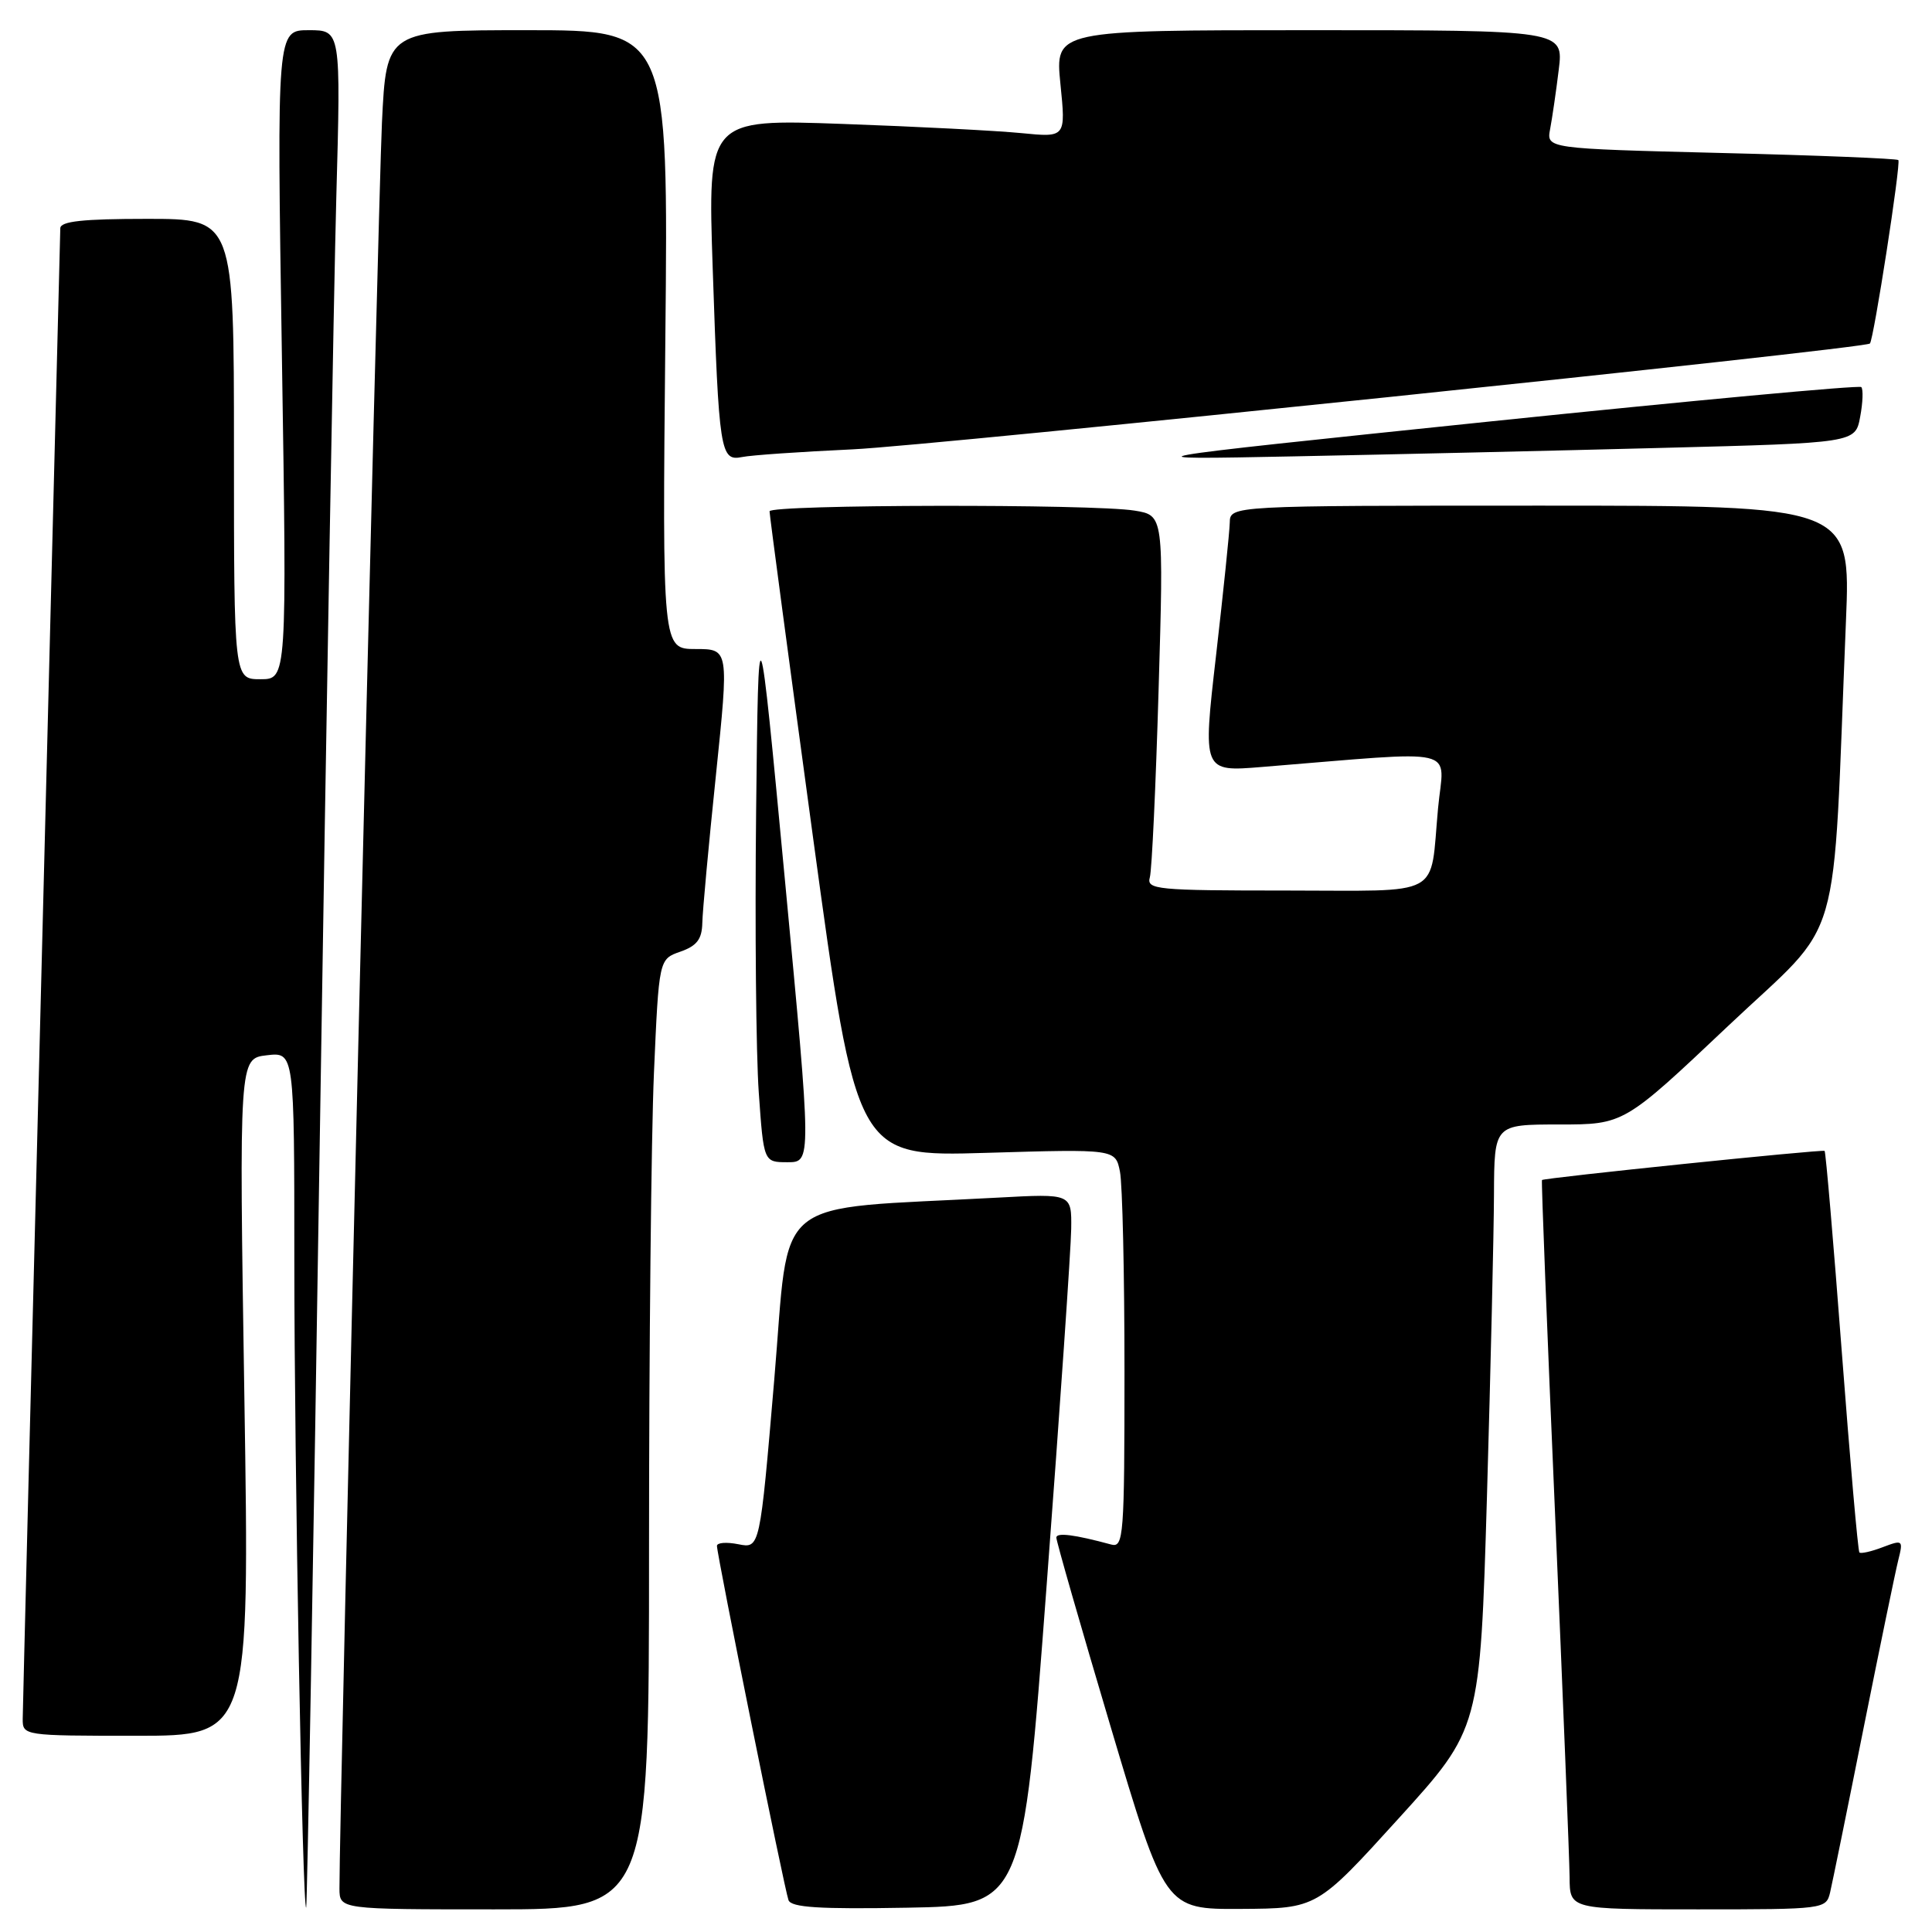 <?xml version="1.0" encoding="UTF-8" standalone="no"?>
<!DOCTYPE svg PUBLIC "-//W3C//DTD SVG 1.1//EN" "http://www.w3.org/Graphics/SVG/1.1/DTD/svg11.dtd" >
<svg xmlns="http://www.w3.org/2000/svg" xmlns:xlink="http://www.w3.org/1999/xlink" version="1.1" viewBox="0 0 256 256">
 <g >
 <path fill="currentColor"
d=" M 42.38 150.50 C 43.25 94.40 44.23 38.49 44.56 26.25 C 45.17 4.00 45.17 4.00 40.92 4.00 C 36.68 4.00 36.68 4.00 37.35 47.00 C 38.02 90.00 38.02 90.00 34.51 90.00 C 31.00 90.00 31.00 90.00 31.00 59.50 C 31.00 29.00 31.00 29.00 19.50 29.00 C 10.97 29.00 8.00 29.32 7.99 30.25 C 7.98 30.94 6.86 75.15 5.50 128.50 C 4.14 181.85 3.02 226.51 3.01 227.75 C 3.00 229.98 3.11 230.00 18.04 230.00 C 33.08 230.00 33.08 230.00 32.38 185.13 C 31.68 140.26 31.68 140.26 35.34 139.83 C 39.00 139.40 39.00 139.40 39.00 166.95 C 39.00 193.93 40.08 253.26 40.57 252.76 C 40.70 252.61 41.52 206.60 42.38 150.50 Z  M 86.00 205.16 C 86.00 178.85 86.29 150.52 86.65 142.20 C 87.31 127.09 87.31 127.09 90.15 126.10 C 92.34 125.33 93.01 124.46 93.06 122.30 C 93.09 120.76 93.90 111.96 94.86 102.75 C 96.59 86.00 96.59 86.00 92.18 86.00 C 87.76 86.00 87.76 86.00 88.16 45.00 C 88.57 4.00 88.57 4.00 69.88 4.00 C 51.20 4.00 51.20 4.00 50.61 16.25 C 50.10 26.60 44.92 242.12 44.98 250.25 C 45.00 253.00 45.00 253.00 65.50 253.00 C 86.00 253.00 86.00 253.00 86.00 205.16 Z  M 138.69 210.00 C 140.45 186.62 141.91 165.40 141.94 162.83 C 142.00 158.16 142.00 158.16 132.25 158.69 C 101.69 160.35 104.72 157.88 102.59 182.84 C 100.69 205.19 100.69 205.19 97.84 204.62 C 96.28 204.31 95.00 204.40 95.00 204.84 C 95.00 206.06 103.94 250.34 104.48 251.78 C 104.84 252.75 108.56 252.99 120.23 252.78 C 135.50 252.50 135.50 252.50 138.69 210.00 Z  M 185.31 240.97 C 196.12 229.07 196.12 229.07 197.03 198.28 C 197.52 181.35 197.94 163.34 197.96 158.25 C 198.00 149.00 198.00 149.00 206.59 149.00 C 215.18 149.00 215.18 149.00 228.98 135.95 C 244.45 121.32 242.75 127.14 244.60 82.25 C 245.23 67.00 245.23 67.00 204.11 67.00 C 163.00 67.00 163.00 67.00 162.95 69.25 C 162.92 70.49 162.10 78.42 161.13 86.88 C 159.36 102.27 159.36 102.27 167.18 101.63 C 194.05 99.46 191.32 98.82 190.55 107.09 C 189.43 119.13 191.52 118.00 170.37 118.00 C 153.23 118.00 151.90 117.87 152.36 116.25 C 152.63 115.29 153.15 104.10 153.52 91.40 C 154.20 68.29 154.20 68.29 150.35 67.66 C 144.92 66.76 102.01 66.84 101.97 67.75 C 101.96 68.16 104.55 87.57 107.72 110.89 C 113.50 153.27 113.50 153.27 130.65 152.76 C 147.80 152.25 147.80 152.25 148.40 155.25 C 148.73 156.90 149.00 168.80 149.00 181.69 C 149.00 203.53 148.88 205.10 147.25 204.66 C 142.38 203.34 140.00 203.04 139.97 203.73 C 139.95 204.15 143.18 215.41 147.15 228.75 C 154.37 253.00 154.37 253.00 164.44 252.94 C 174.50 252.88 174.50 252.88 185.31 240.97 Z  M 242.50 250.75 C 242.79 249.51 244.79 239.72 246.93 229.00 C 249.08 218.28 251.15 208.25 251.53 206.73 C 252.20 204.05 252.14 204.00 249.47 205.01 C 247.96 205.59 246.57 205.90 246.38 205.71 C 246.19 205.52 245.14 193.52 244.04 179.04 C 242.94 164.56 241.92 152.62 241.77 152.50 C 241.49 152.27 204.63 156.07 204.32 156.36 C 204.22 156.45 205.00 176.32 206.05 200.51 C 207.09 224.71 207.96 246.41 207.98 248.75 C 208.00 253.00 208.00 253.00 224.98 253.00 C 241.77 253.00 241.97 252.97 242.50 250.75 Z  M 104.02 116.75 C 100.50 79.50 100.50 79.50 100.19 107.50 C 100.02 122.90 100.18 139.66 100.54 144.75 C 101.19 154.00 101.19 154.00 104.36 154.00 C 107.54 154.00 107.54 154.00 104.02 116.75 Z  M 113.00 59.54 C 123.42 59.07 246.94 46.22 247.77 45.52 C 248.26 45.11 251.91 21.58 251.54 21.21 C 251.34 21.01 240.77 20.58 228.04 20.27 C 204.91 19.69 204.91 19.69 205.40 17.10 C 205.67 15.67 206.19 12.14 206.54 9.25 C 207.19 4.00 207.19 4.00 173.49 4.00 C 139.80 4.00 139.80 4.00 140.51 11.11 C 141.23 18.22 141.23 18.22 135.36 17.64 C 132.14 17.32 121.46 16.77 111.64 16.42 C 93.77 15.78 93.77 15.78 94.44 35.64 C 95.26 59.96 95.44 61.14 98.33 60.56 C 99.52 60.31 106.12 59.86 113.00 59.54 Z  M 220.17 59.35 C 245.84 58.69 245.84 58.69 246.48 55.24 C 246.84 53.35 246.90 51.57 246.63 51.29 C 246.35 51.02 224.16 53.08 197.31 55.86 C 148.50 60.93 148.50 60.93 171.50 60.47 C 184.15 60.22 206.05 59.72 220.17 59.35 Z "/>
</g>
</svg>